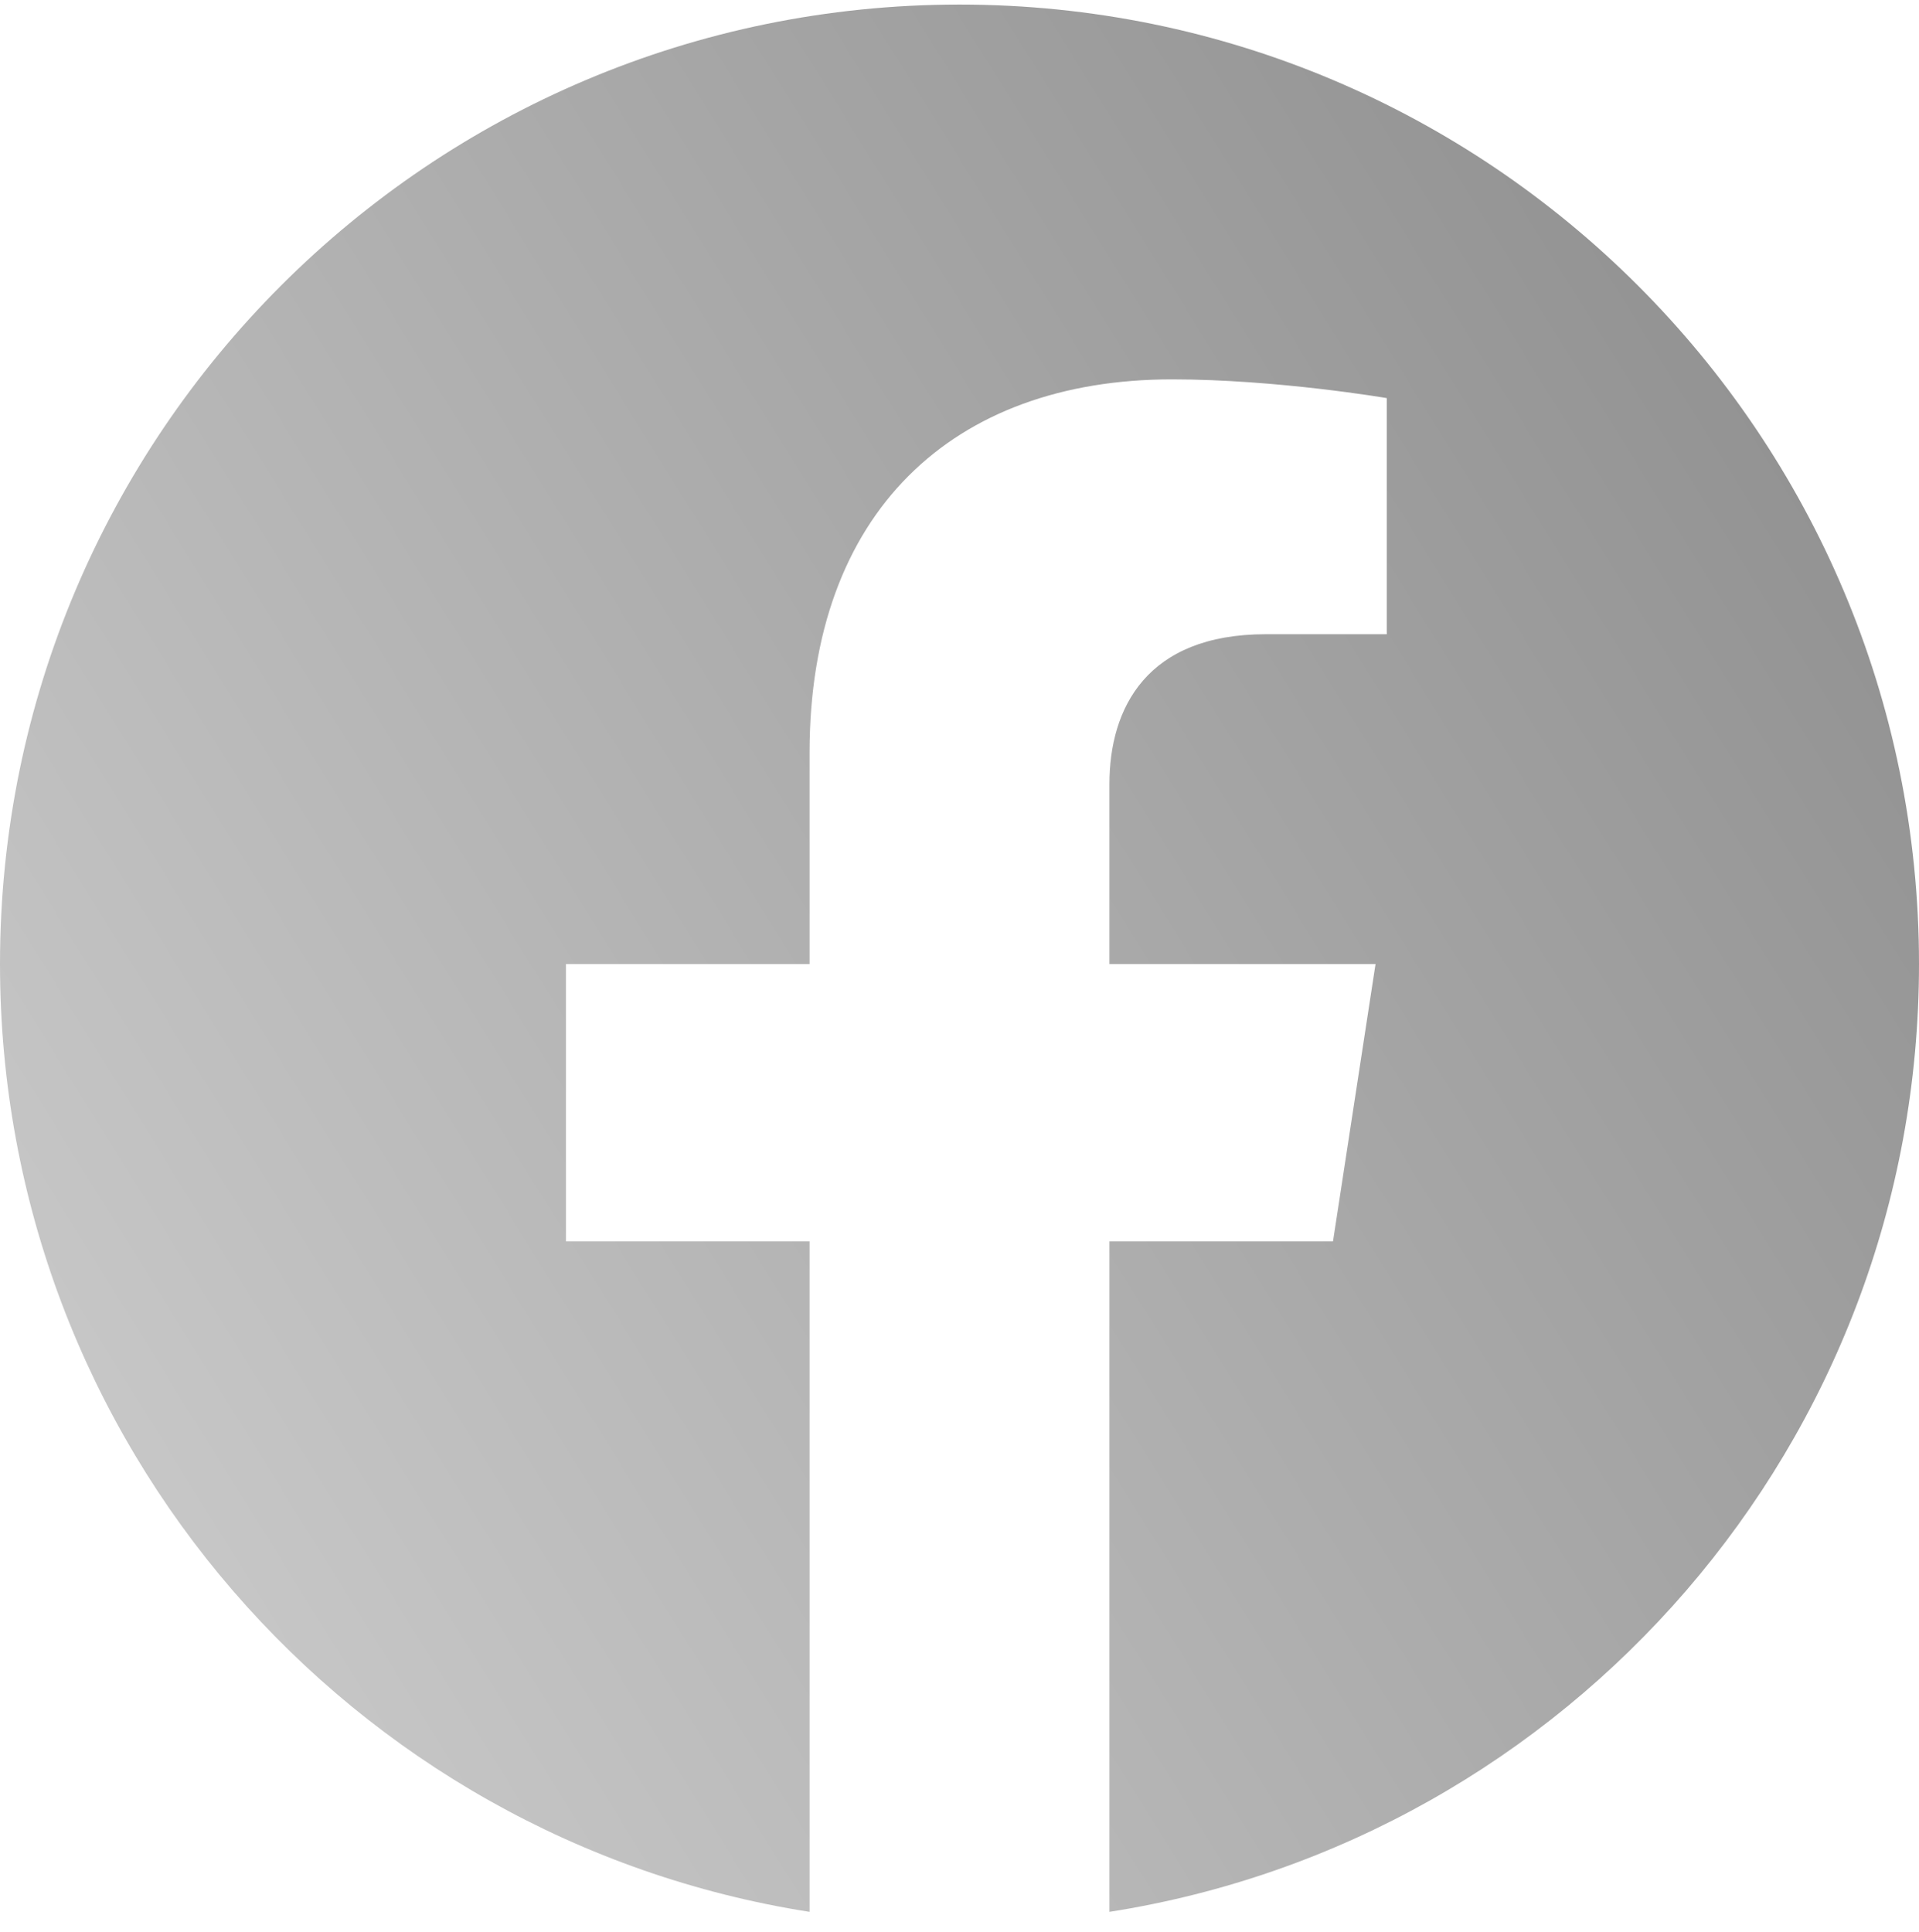 <svg width="150" height="151" viewBox="0 0 150 151" fill="none" xmlns="http://www.w3.org/2000/svg">
<g clip-path="url(#clip0_2614_816)">
<path d="M150 75.357C150 33.936 116.421 0.357 75 0.357C33.579 0.357 0 33.936 0 75.357C0 112.792 27.426 143.82 63.281 149.446V97.037H44.238V75.357H63.281V58.834C63.281 40.037 74.478 29.654 91.61 29.654C99.816 29.654 108.398 31.119 108.398 31.119V49.576H98.941C89.624 49.576 86.719 55.358 86.719 61.289V75.357H107.52L104.194 97.037H86.719V149.446C122.574 143.82 150 112.792 150 75.357Z" fill="url(#paint0_linear_2614_816)"/>
</g>
<defs>
<linearGradient id="paint0_linear_2614_816" x1="-3.35928e-06" y1="172.829" x2="296.967" y2="-12.031" gradientUnits="userSpaceOnUse">
<stop stop-color="#D4D4D4"/>
<stop offset="1" stop-color="#5D5D5D"/>
</linearGradient>
<clipPath id="clip0_2614_816">
<rect width="150" height="150" fill="white" transform="translate(0 0.357)"/>
</clipPath>
</defs>
</svg>
